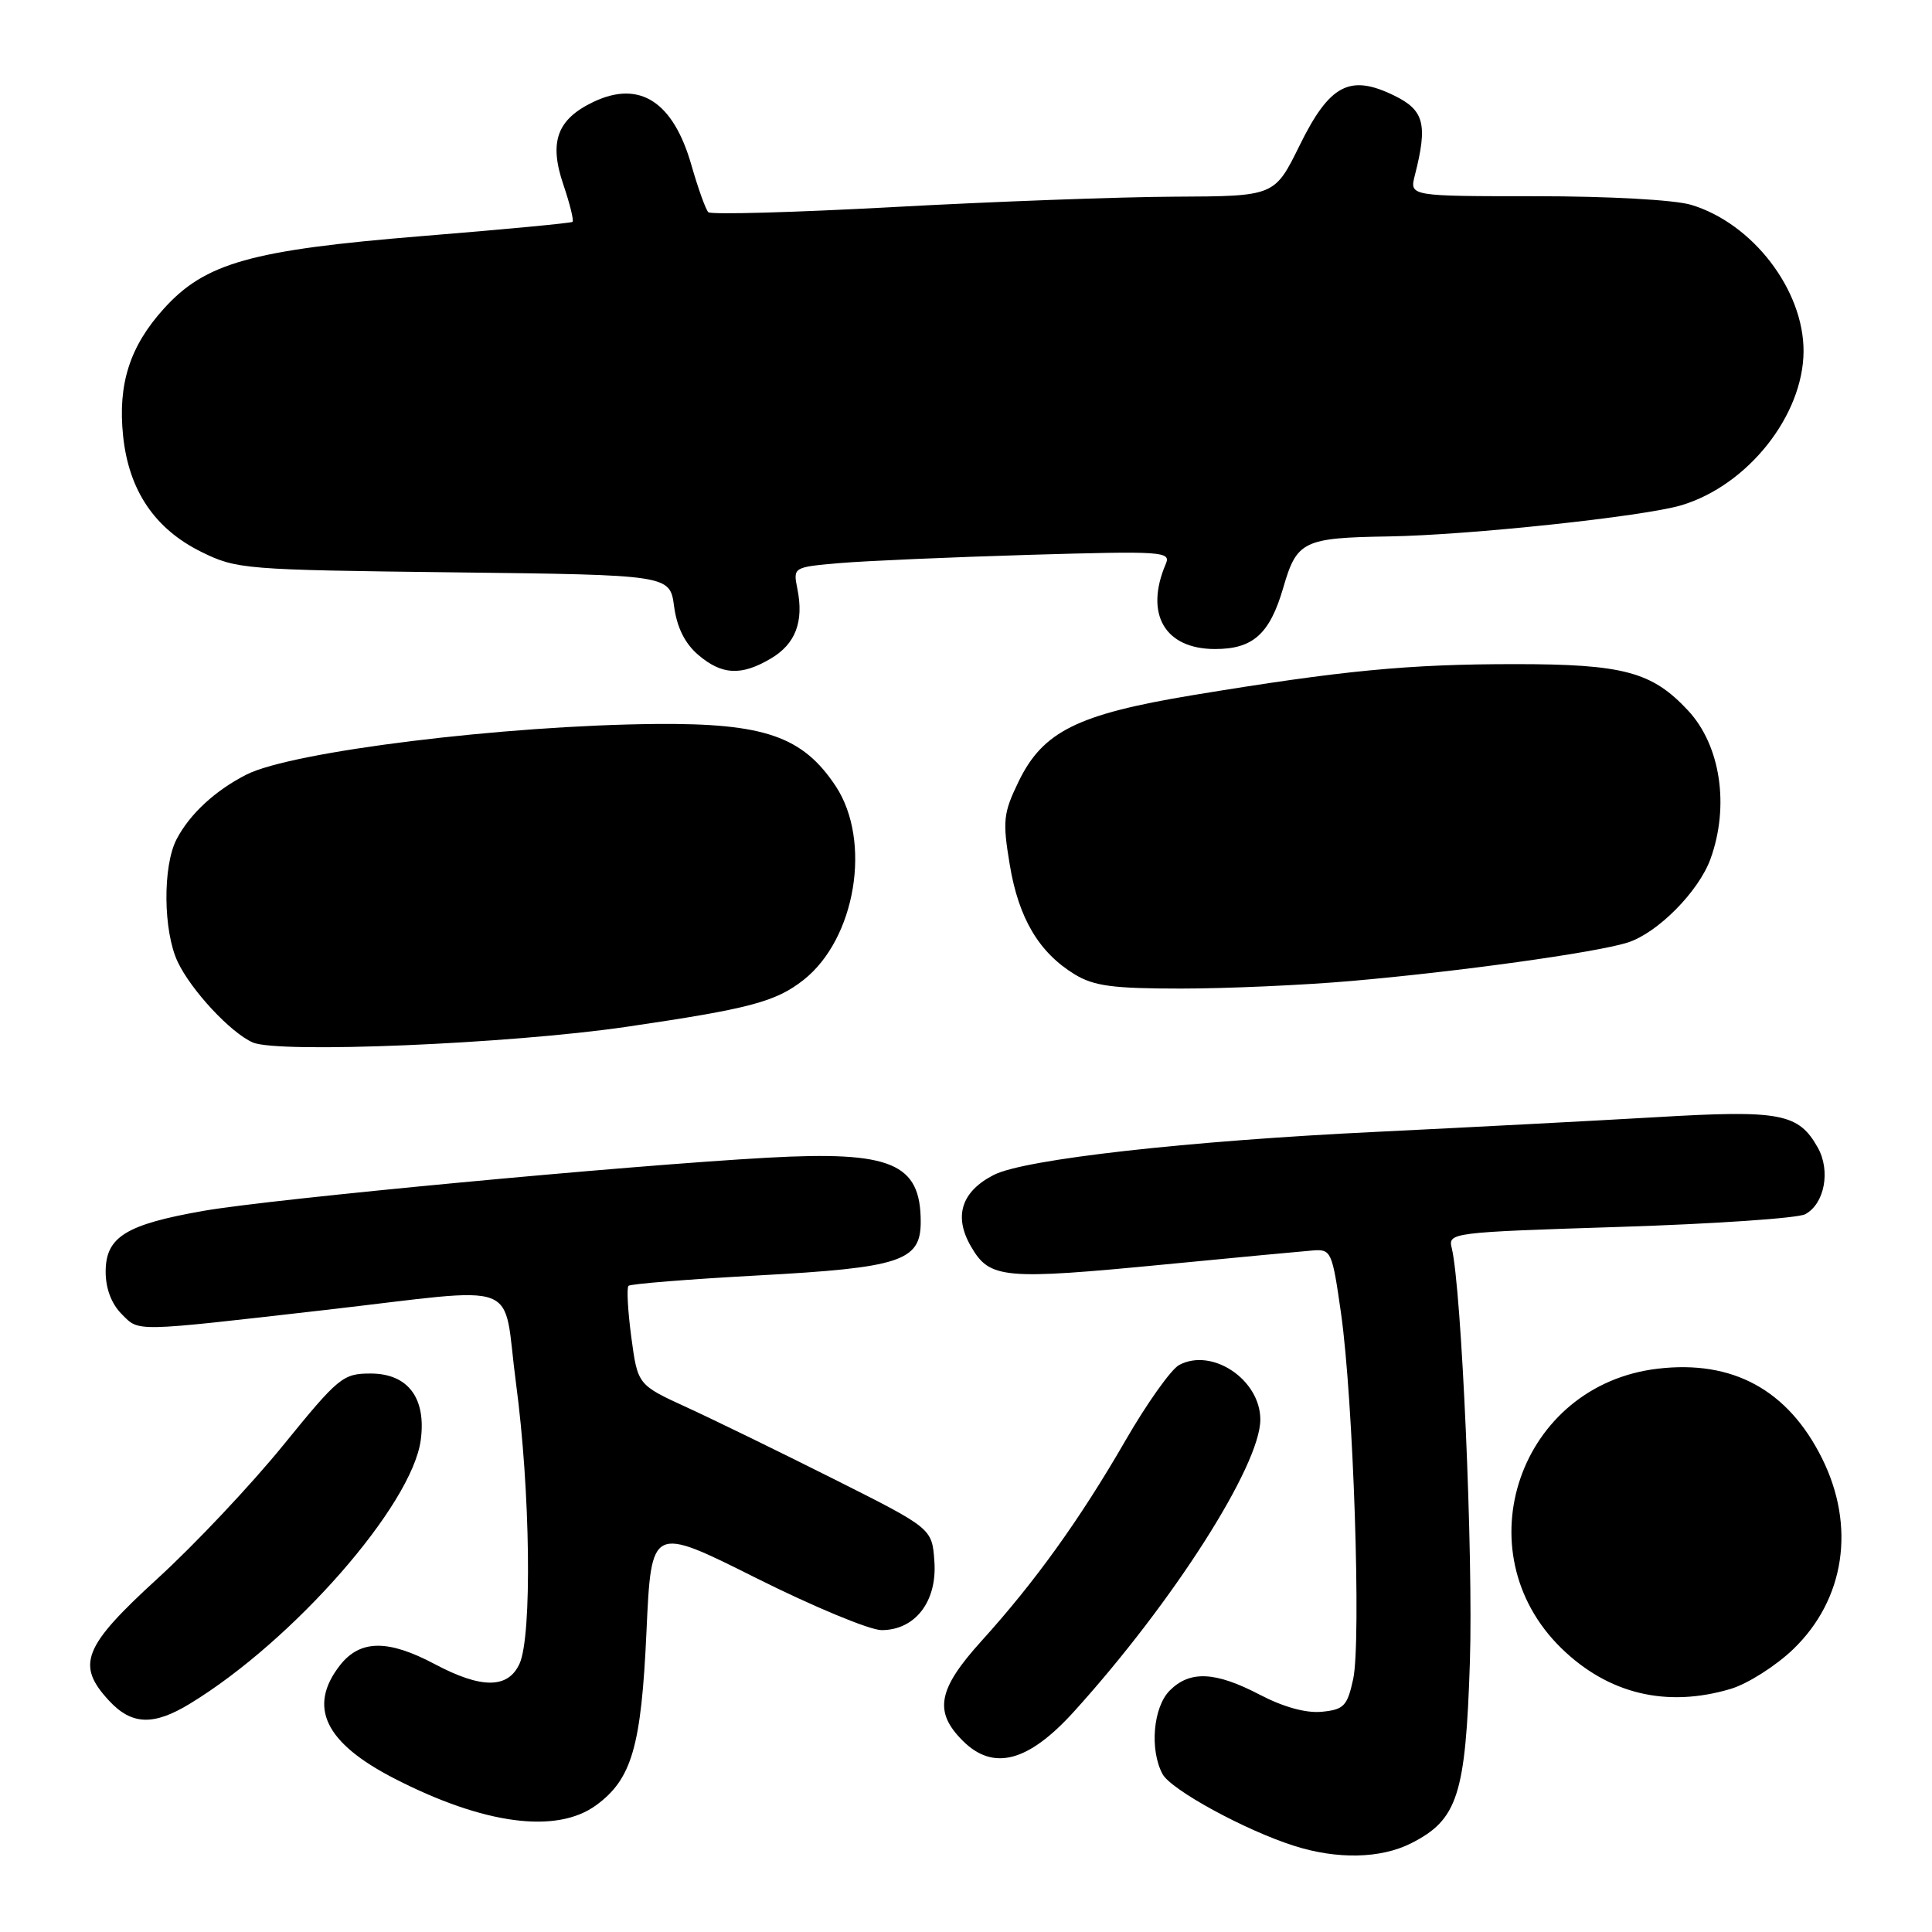 <?xml version="1.0" encoding="UTF-8" standalone="no"?>
<!DOCTYPE svg PUBLIC "-//W3C//DTD SVG 1.1//EN" "http://www.w3.org/Graphics/SVG/1.1/DTD/svg11.dtd" >
<svg xmlns="http://www.w3.org/2000/svg" xmlns:xlink="http://www.w3.org/1999/xlink" version="1.1" viewBox="0 0 256 256">
 <g >
 <path fill="currentColor"
d=" M 186.97 244.25 C 193.15 241.13 194.20 237.88 194.77 220.17 C 195.22 206.11 193.67 170.77 192.37 165.40 C 191.86 163.33 192.17 163.29 214.64 162.57 C 227.17 162.17 238.22 161.42 239.20 160.89 C 241.76 159.52 242.59 155.14 240.87 152.07 C 238.31 147.51 235.92 147.06 219.50 148.03 C 211.25 148.51 194.60 149.38 182.50 149.97 C 157.36 151.17 135.79 153.60 131.71 155.67 C 127.38 157.87 126.33 161.17 128.67 165.18 C 131.16 169.46 132.89 169.62 154.50 167.53 C 163.85 166.62 172.62 165.80 173.99 165.69 C 176.38 165.51 176.53 165.84 177.69 174.00 C 179.33 185.53 180.39 217.56 179.30 222.50 C 178.52 226.07 178.07 226.53 175.14 226.82 C 173.05 227.02 170.08 226.20 166.95 224.57 C 161.04 221.48 157.68 221.32 155.00 224.00 C 152.80 226.20 152.31 231.84 154.04 235.07 C 155.16 237.16 165.00 242.53 171.50 244.59 C 177.19 246.40 182.95 246.28 186.97 244.25 Z  M 78.98 239.21 C 83.72 235.75 84.97 231.44 85.66 216.22 C 86.30 202.14 86.30 202.14 100.14 209.07 C 107.75 212.88 115.25 216.00 116.81 216.00 C 121.27 216.00 124.20 212.19 123.81 206.88 C 123.50 202.52 123.50 202.52 110.50 195.99 C 103.35 192.40 94.58 188.12 91.00 186.48 C 84.50 183.50 84.50 183.50 83.65 177.18 C 83.19 173.70 83.02 170.65 83.28 170.38 C 83.55 170.12 91.29 169.50 100.48 169.00 C 119.33 167.98 122.00 167.10 122.00 161.91 C 122.00 154.12 118.12 152.49 101.71 153.40 C 82.93 154.44 36.11 158.85 27.00 160.44 C 16.66 162.25 14.00 163.90 14.00 168.52 C 14.00 170.74 14.77 172.77 16.13 174.13 C 18.49 176.49 17.44 176.51 43.00 173.59 C 69.80 170.53 66.50 169.28 68.37 183.26 C 70.28 197.53 70.52 216.76 68.84 220.45 C 67.32 223.78 63.79 223.79 57.60 220.50 C 51.42 217.22 47.73 217.26 45.07 220.63 C 40.74 226.15 43.03 230.93 52.29 235.68 C 64.12 241.76 73.74 243.03 78.98 239.21 Z  M 142.30 226.80 C 155.43 212.31 167.00 194.18 167.00 188.10 C 167.00 182.82 160.62 178.53 156.24 180.87 C 155.18 181.44 151.97 185.95 149.12 190.89 C 143.10 201.32 137.15 209.60 130.05 217.44 C 124.26 223.84 123.70 226.80 127.57 230.66 C 131.61 234.70 136.24 233.49 142.30 226.80 Z  M 25.18 225.74 C 38.89 217.39 54.59 199.45 55.75 190.82 C 56.50 185.24 54.06 182.00 49.10 182.00 C 45.44 182.00 44.86 182.48 37.52 191.51 C 33.27 196.74 25.79 204.68 20.89 209.15 C 11.00 218.19 10.05 220.60 14.45 225.35 C 17.45 228.59 20.35 228.69 25.18 225.74 Z  M 229.35 223.78 C 231.59 223.10 235.31 220.74 237.61 218.53 C 244.46 211.93 245.92 202.24 241.42 193.22 C 236.91 184.17 229.60 180.18 219.65 181.36 C 201.33 183.52 193.74 205.55 206.88 218.39 C 213.11 224.47 220.85 226.32 229.35 223.78 Z  M 83.00 136.06 C 99.36 133.66 102.77 132.75 106.47 129.85 C 113.39 124.40 115.54 111.44 110.73 104.16 C 106.36 97.57 101.27 95.81 86.93 95.93 C 66.80 96.11 38.73 99.57 32.67 102.63 C 28.53 104.73 25.15 107.85 23.40 111.20 C 21.54 114.78 21.62 123.39 23.55 127.46 C 25.34 131.23 30.56 136.84 33.49 138.13 C 36.86 139.61 67.50 138.33 83.00 136.06 Z  M 179.00 129.99 C 193.18 128.76 211.43 126.23 215.65 124.90 C 219.62 123.65 225.08 118.14 226.65 113.81 C 229.19 106.79 227.98 98.77 223.68 94.15 C 218.91 89.02 215.11 88.00 200.76 88.00 C 186.54 88.00 177.87 88.84 158.00 92.12 C 142.76 94.65 138.18 96.92 134.96 103.58 C 132.94 107.76 132.83 108.76 133.80 114.59 C 134.97 121.66 137.66 126.21 142.39 129.10 C 144.95 130.66 147.45 130.99 156.50 130.99 C 162.55 130.99 172.68 130.54 179.00 129.99 Z  M 102.14 87.26 C 105.41 85.33 106.53 82.39 105.66 78.04 C 105.08 75.15 105.08 75.15 111.29 74.61 C 114.71 74.32 125.99 73.83 136.36 73.52 C 154.12 73.00 155.18 73.07 154.47 74.73 C 151.64 81.35 154.33 86.00 161.00 86.00 C 166.04 86.00 168.25 84.01 170.04 77.87 C 171.83 71.68 172.70 71.26 184.00 71.08 C 194.66 70.91 217.79 68.44 222.79 66.95 C 231.59 64.31 238.93 55.06 238.98 46.57 C 239.02 38.43 232.24 29.59 224.08 27.14 C 221.88 26.48 213.18 26.00 203.52 26.00 C 186.77 26.00 186.77 26.00 187.47 23.25 C 189.20 16.47 188.72 14.61 184.75 12.67 C 178.85 9.78 176.18 11.19 172.20 19.28 C 168.89 26.00 168.89 26.00 155.70 26.06 C 148.44 26.09 131.70 26.71 118.50 27.43 C 105.30 28.15 94.21 28.46 93.86 28.12 C 93.51 27.78 92.51 24.99 91.63 21.93 C 89.23 13.49 84.78 10.59 78.66 13.49 C 73.80 15.80 72.71 18.80 74.66 24.50 C 75.52 27.04 76.06 29.24 75.86 29.40 C 75.66 29.56 66.71 30.41 55.96 31.28 C 33.25 33.13 27.19 34.83 21.70 40.91 C 17.20 45.89 15.60 50.88 16.31 57.75 C 17.06 64.98 20.50 70.08 26.68 73.13 C 31.35 75.43 32.37 75.51 60.13 75.84 C 88.76 76.18 88.76 76.18 89.32 80.34 C 89.69 83.12 90.74 85.24 92.49 86.75 C 95.64 89.45 98.20 89.59 102.14 87.26 Z "/>
</g>
</svg>